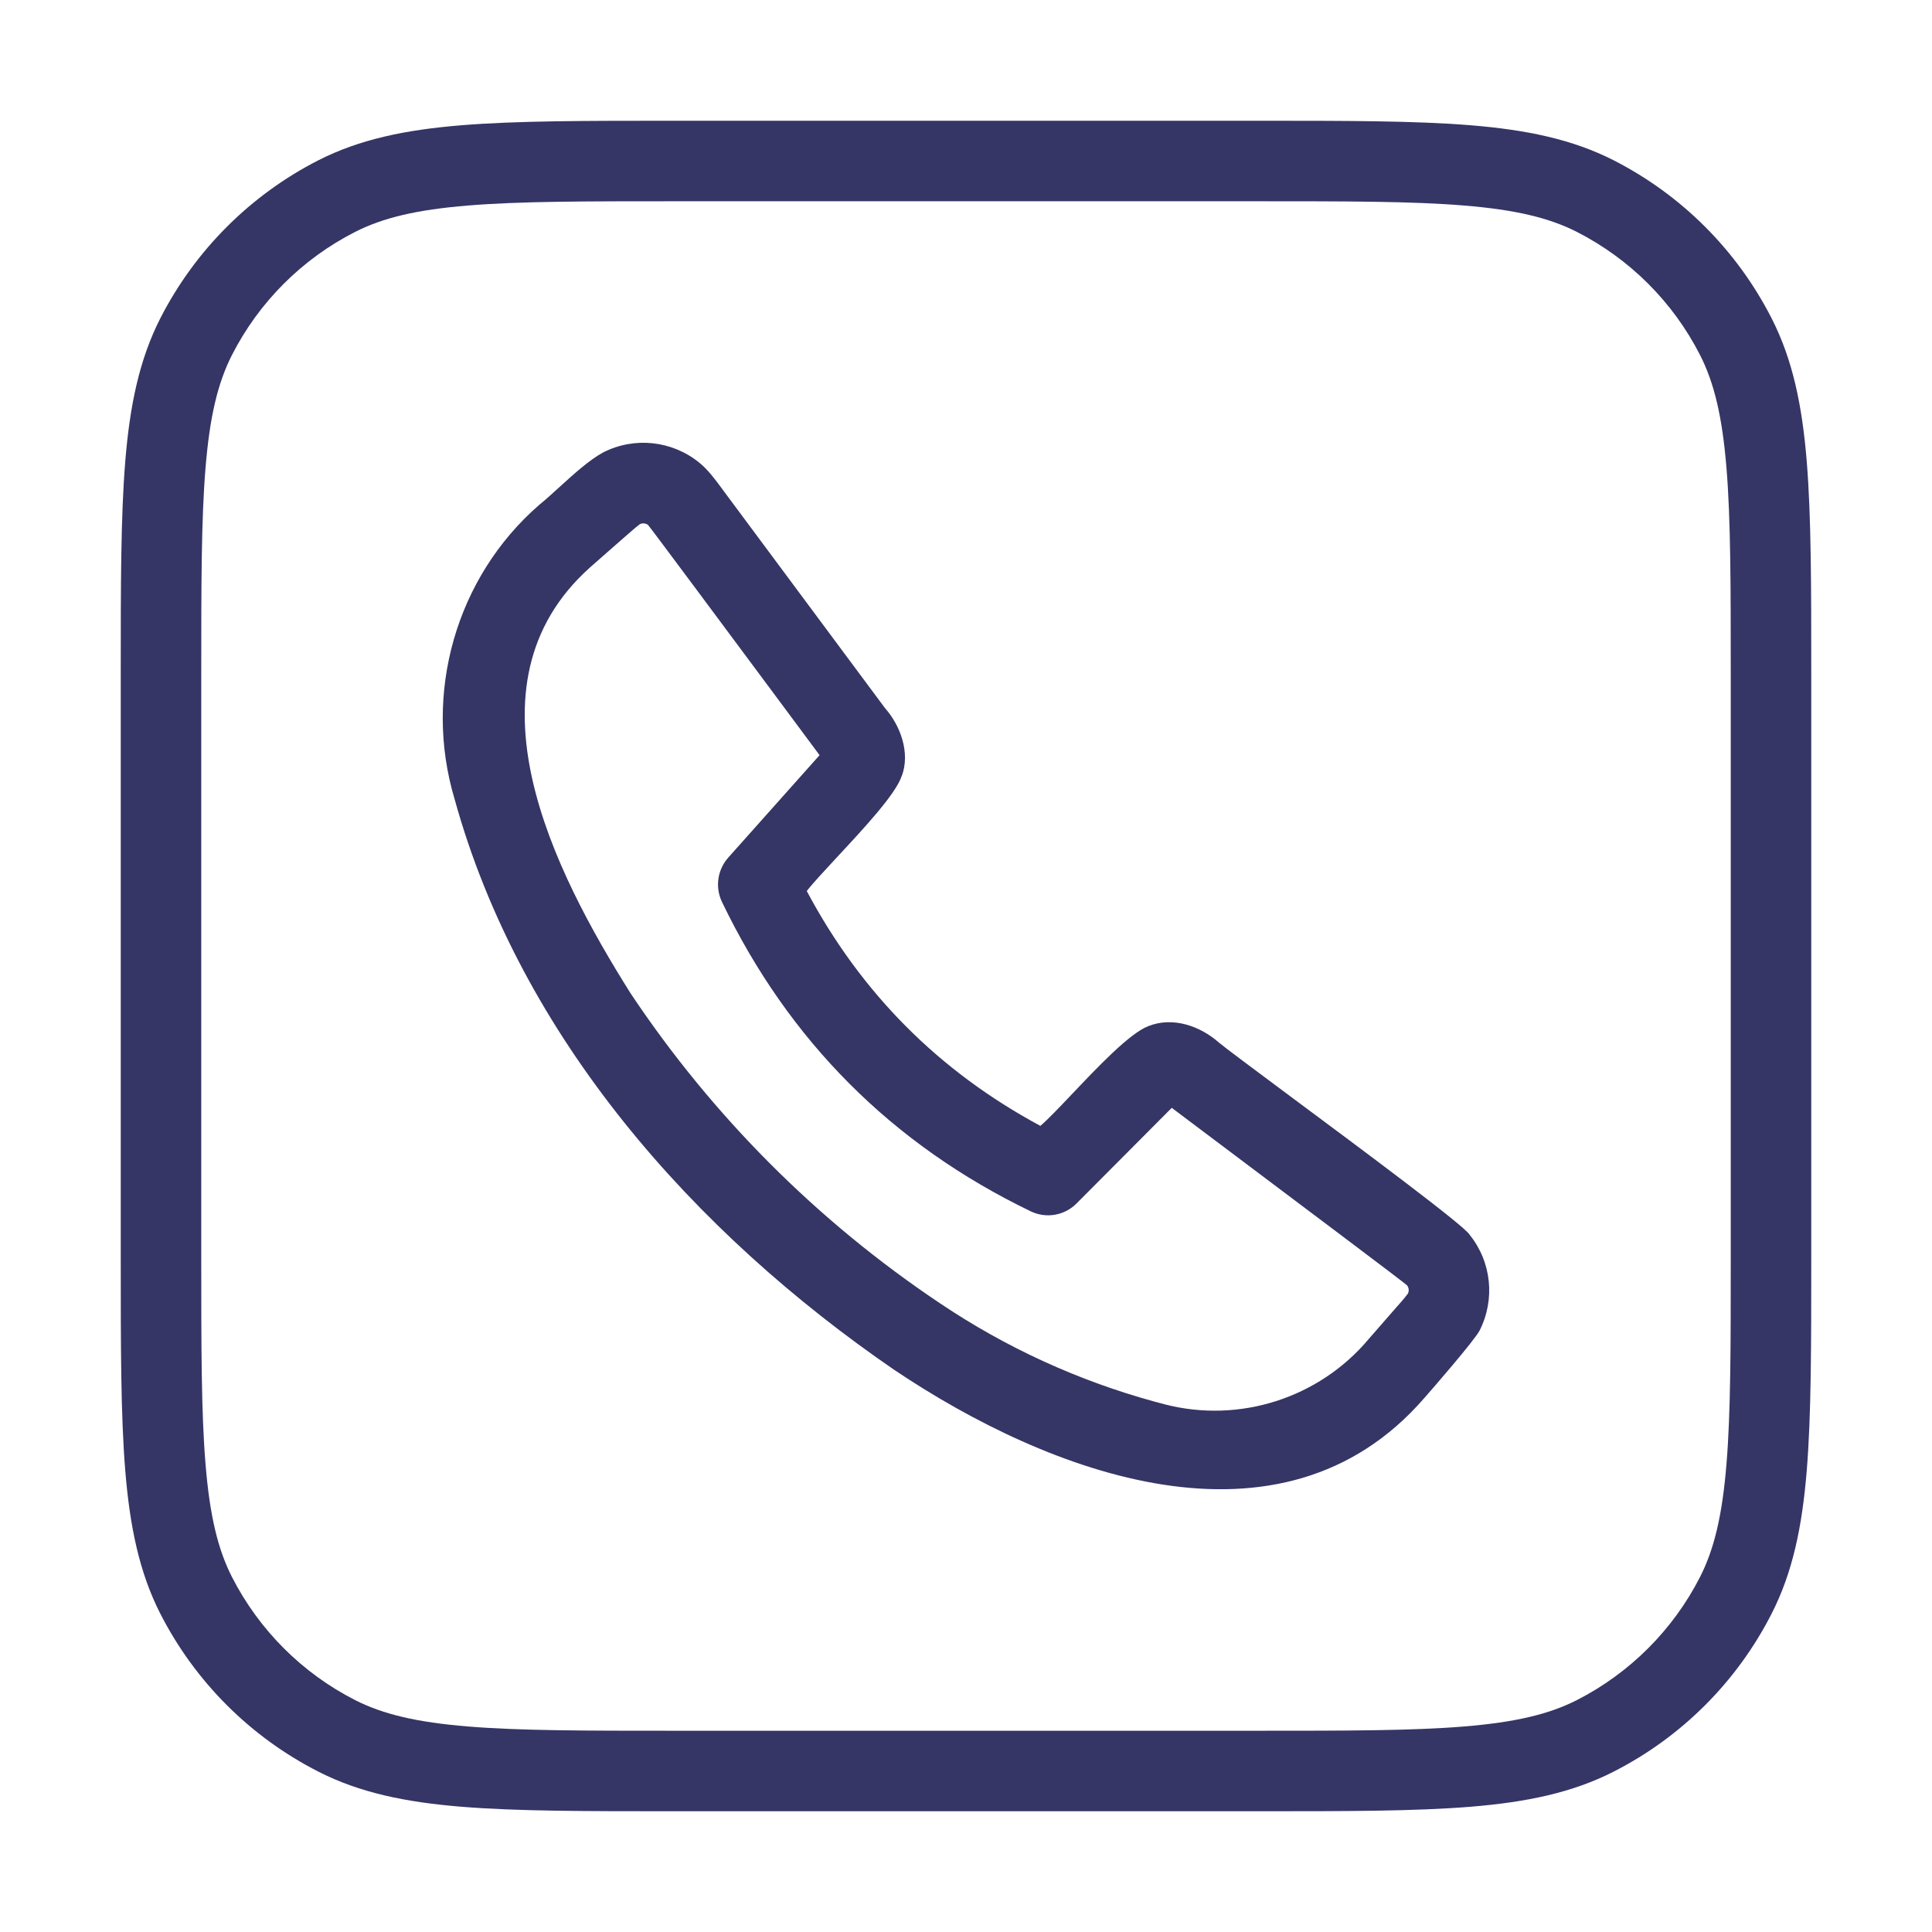 <svg width="24" height="24" viewBox="0 0 24 24" fill="none" xmlns="http://www.w3.org/2000/svg">
<path fill-rule="evenodd" clip-rule="evenodd" d="M8.958 6.056C8.878 5.948 8.792 5.832 8.684 5.745L8.685 5.746C8.347 5.472 7.88 5.423 7.493 5.62C7.32 5.714 7.126 5.89 6.946 6.054C6.859 6.133 6.775 6.21 6.698 6.272C5.664 7.171 5.254 8.614 5.647 9.926C6.464 12.885 8.627 15.316 11.116 17.022L11.118 17.023C13.019 18.299 15.914 19.419 17.693 17.367C17.694 17.367 17.697 17.364 17.702 17.357C17.778 17.271 18.317 16.651 18.38 16.529C18.576 16.142 18.529 15.676 18.255 15.337C18.191 15.226 16.929 14.288 16.029 13.619C15.579 13.284 15.219 13.016 15.144 12.953C14.915 12.749 14.571 12.622 14.26 12.749C14.028 12.841 13.637 13.254 13.317 13.591C13.159 13.757 13.019 13.905 12.924 13.986C11.662 13.307 10.697 12.337 10.022 11.069C10.094 10.975 10.236 10.823 10.397 10.649C10.722 10.3 11.128 9.865 11.201 9.64V9.644C11.311 9.354 11.186 9.014 10.995 8.798L8.991 6.101C8.98 6.086 8.969 6.071 8.958 6.056ZM7.949 6.511C7.984 6.495 8.024 6.5 8.053 6.523L8.05 6.521C8.08 6.553 9.064 7.878 9.685 8.713C9.968 9.094 10.175 9.374 10.181 9.381L9.047 10.653C8.912 10.805 8.881 11.022 8.969 11.205C9.799 12.93 11.081 14.216 12.803 15.047C12.995 15.14 13.224 15.101 13.374 14.949L14.556 13.762C14.568 13.771 14.902 14.023 15.342 14.353C16.194 14.994 17.44 15.929 17.48 15.968C17.501 15.997 17.506 16.035 17.49 16.069C17.459 16.111 17.434 16.14 17.387 16.194C17.375 16.207 17.361 16.223 17.346 16.24L17.004 16.632C16.387 17.369 15.396 17.685 14.468 17.445L14.344 17.412C13.395 17.152 12.494 16.74 11.677 16.19C10.155 15.172 8.849 13.863 7.833 12.339C6.882 10.827 5.696 8.513 7.327 7.051C7.346 7.034 7.502 6.897 7.626 6.788C7.7 6.724 7.762 6.669 7.778 6.655C7.801 6.635 7.82 6.619 7.837 6.604C7.883 6.564 7.911 6.539 7.949 6.511Z" fill="#353566"/>
<path fill-rule="evenodd" clip-rule="evenodd" d="M15.623 1.5H8.377C7.276 1.5 6.419 1.5 5.732 1.556C5.034 1.613 4.467 1.731 3.957 1.99C3.11 2.422 2.422 3.11 1.99 3.957C1.731 4.467 1.613 5.034 1.556 5.732C1.5 6.419 1.5 7.276 1.5 8.377V15.623C1.5 16.724 1.5 17.581 1.556 18.268C1.613 18.966 1.731 19.533 1.99 20.043C2.422 20.89 3.11 21.578 3.957 22.009C4.467 22.269 5.034 22.387 5.732 22.444C6.42 22.5 7.276 22.5 8.377 22.5H15.623C16.724 22.5 17.581 22.5 18.268 22.444C18.966 22.387 19.533 22.269 20.043 22.009C20.89 21.578 21.578 20.89 22.009 20.043C22.269 19.533 22.387 18.966 22.444 18.268C22.5 17.581 22.5 16.724 22.5 15.623V8.377C22.5 7.276 22.5 6.419 22.444 5.732C22.387 5.034 22.269 4.467 22.009 3.957C21.578 3.11 20.89 2.422 20.043 1.99C19.533 1.731 18.966 1.613 18.268 1.556C17.581 1.5 16.724 1.5 15.623 1.5ZM4.411 2.881C4.757 2.705 5.177 2.605 5.814 2.553C6.455 2.5 7.272 2.5 8.4 2.5H15.6C16.728 2.5 17.545 2.5 18.186 2.553C18.823 2.605 19.243 2.705 19.589 2.881C20.247 3.217 20.783 3.752 21.119 4.411C21.295 4.757 21.395 5.177 21.447 5.814C21.5 6.455 21.5 7.272 21.5 8.4V15.6C21.5 16.728 21.5 17.545 21.447 18.186C21.395 18.823 21.295 19.243 21.119 19.589C20.783 20.247 20.247 20.783 19.589 21.119C19.243 21.295 18.823 21.395 18.186 21.447C17.545 21.5 16.728 21.5 15.6 21.5H8.4C7.272 21.5 6.455 21.5 5.814 21.447C5.177 21.395 4.757 21.295 4.411 21.119C3.752 20.783 3.217 20.247 2.881 19.589C2.705 19.243 2.605 18.823 2.553 18.186C2.5 17.545 2.5 16.728 2.5 15.6V8.4C2.5 7.272 2.5 6.455 2.553 5.814C2.605 5.177 2.705 4.757 2.881 4.411C3.217 3.752 3.752 3.217 4.411 2.881Z" fill="#353566"/>
</svg>
